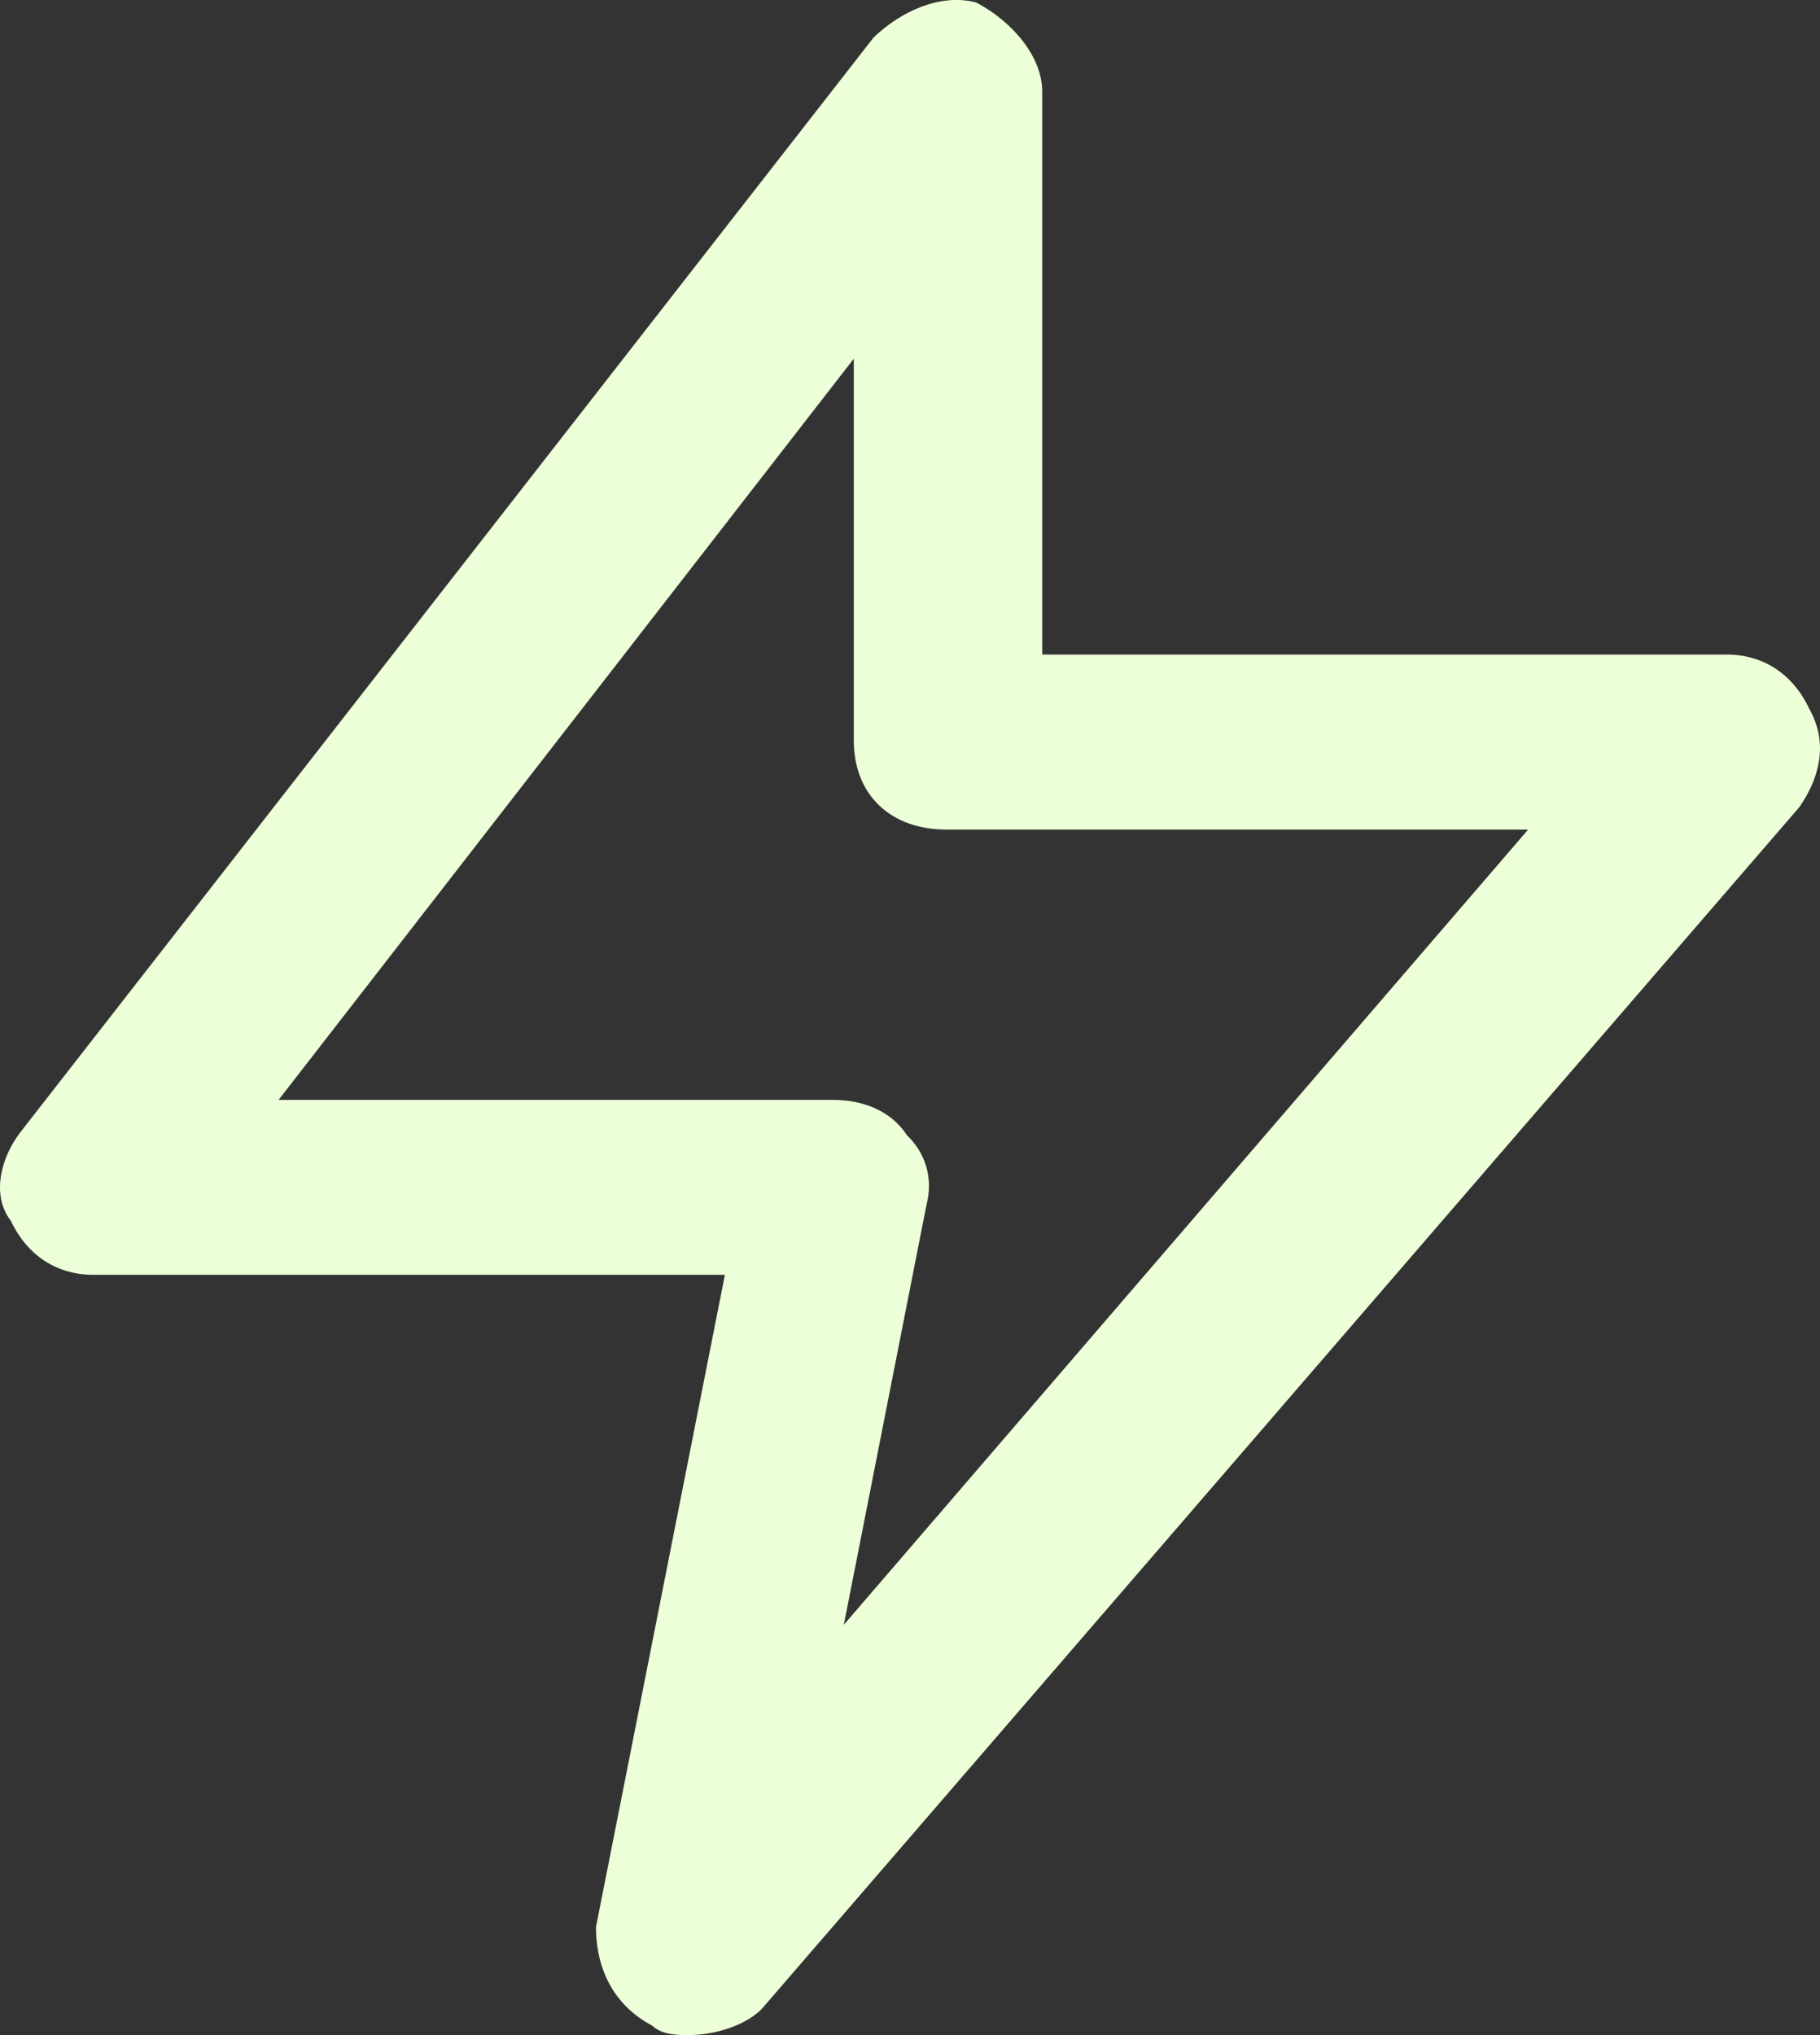 <svg width="17px" height="19px" viewBox="0 0 17 19" version="1.1" xmlns="http://www.w3.org/2000/svg" xmlns:xlink="http://www.w3.org/1999/xlink">
    <rect x="0" y="0" width="17" height="19" fill="#333333" stroke="none"/>
    <!-- Generator: Sketch 51.3 (57544) - http://www.bohemiancoding.com/sketch -->
    <desc>Created with Sketch.</desc>
    <defs></defs>
    <g id="Page-1" stroke="none" stroke-width="1" fill="none" fill-rule="evenodd">
        <g id="Portfolio-Landing-Copy" transform="translate(-850, -667)" fill="#ECFFD8" fill-rule="nonzero">
            <path d="M856.431,686 C856.338,686 856.184,686 856.091,685.911 C855.752,685.733 855.567,685.406 855.567,684.99 L856.771,678.902 L850.873,678.902 C850.533,678.902 850.255,678.724 850.101,678.397 C849.916,678.16 850.008,677.804 850.194,677.566 L858.16,667.35 C858.407,667.112 858.778,666.934 859.118,667.023 C859.457,667.202 859.735,667.528 859.735,667.855 L859.735,673.111 L866.127,673.111 C866.467,673.111 866.745,673.29 866.899,673.616 C867.084,673.943 866.992,674.27 866.806,674.537 L857.11,685.762 C856.956,685.911 856.678,686 856.431,686 Z M852.602,677.269 L857.79,677.269 C858.037,677.269 858.315,677.358 858.469,677.596 C858.654,677.774 858.716,678.011 858.654,678.249 L857.882,682.169 L864.274,674.745 L858.84,674.745 C858.315,674.745 857.975,674.418 857.975,673.913 L857.975,670.349 L852.602,677.269 Z" id="Shape"></path>
        </g>
    </g>
</svg>

